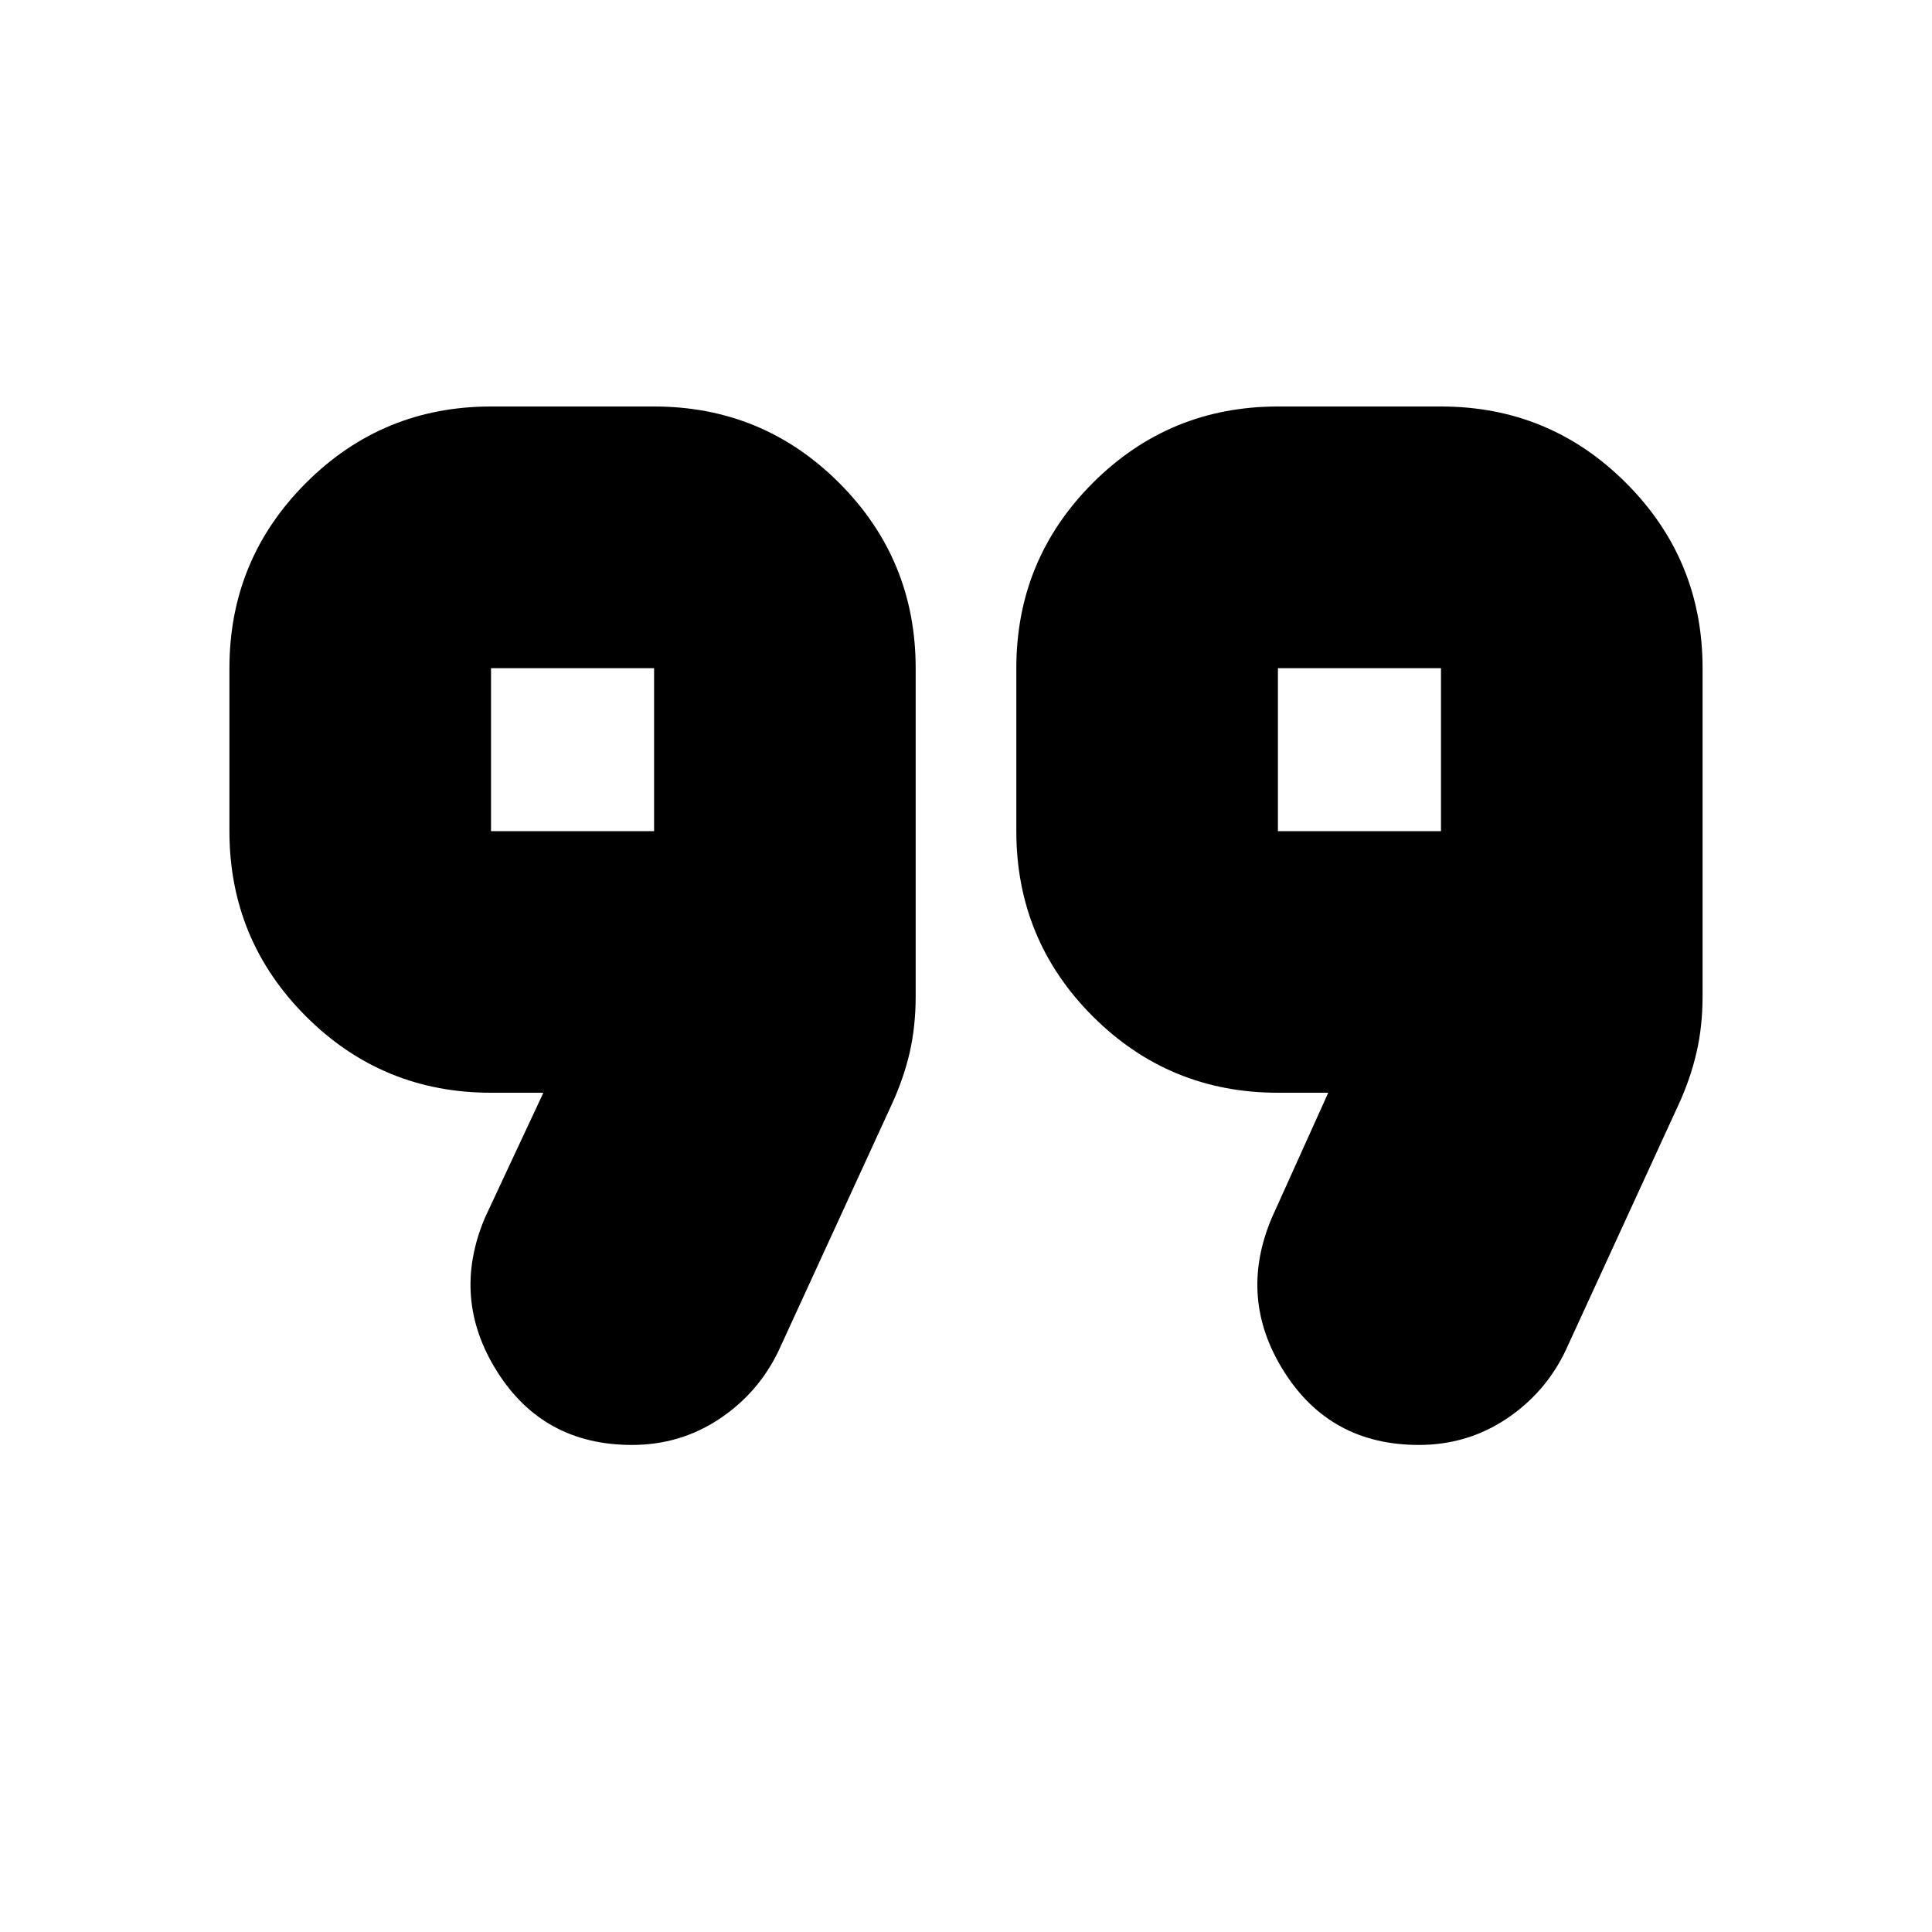 <svg xmlns="http://www.w3.org/2000/svg" height="20" width="20"><path d="M13.229 8.604h1.688V6.917h-1.688Zm-8.146 0h1.688V6.917H5.083Zm9.605 6.354q-.917 0-1.396-.76-.48-.76-.125-1.594l.583-1.292h-.521q-1.125 0-1.917-.791-.791-.792-.791-1.917V6.917q0-1.125.791-1.917.792-.792 1.917-.792h1.688q1.125 0 1.916.792.792.792.792 1.917v3.395q0 .313-.063.584-.062.271-.187.542l-1.167 2.541q-.208.438-.614.709-.406.27-.906.27Zm-8.146 0q-.917 0-1.396-.76-.479-.76-.125-1.594l.604-1.292h-.542q-1.125 0-1.916-.791-.792-.792-.792-1.917V6.917q0-1.125.792-1.917.791-.792 1.916-.792h1.688q1.125 0 1.917.792.791.792.791 1.917v3.395q0 .313-.062.584-.063.271-.188.542l-1.167 2.541q-.208.438-.614.709-.406.27-.906.27ZM5.938 7.75Zm8.124 0Z"/></svg>